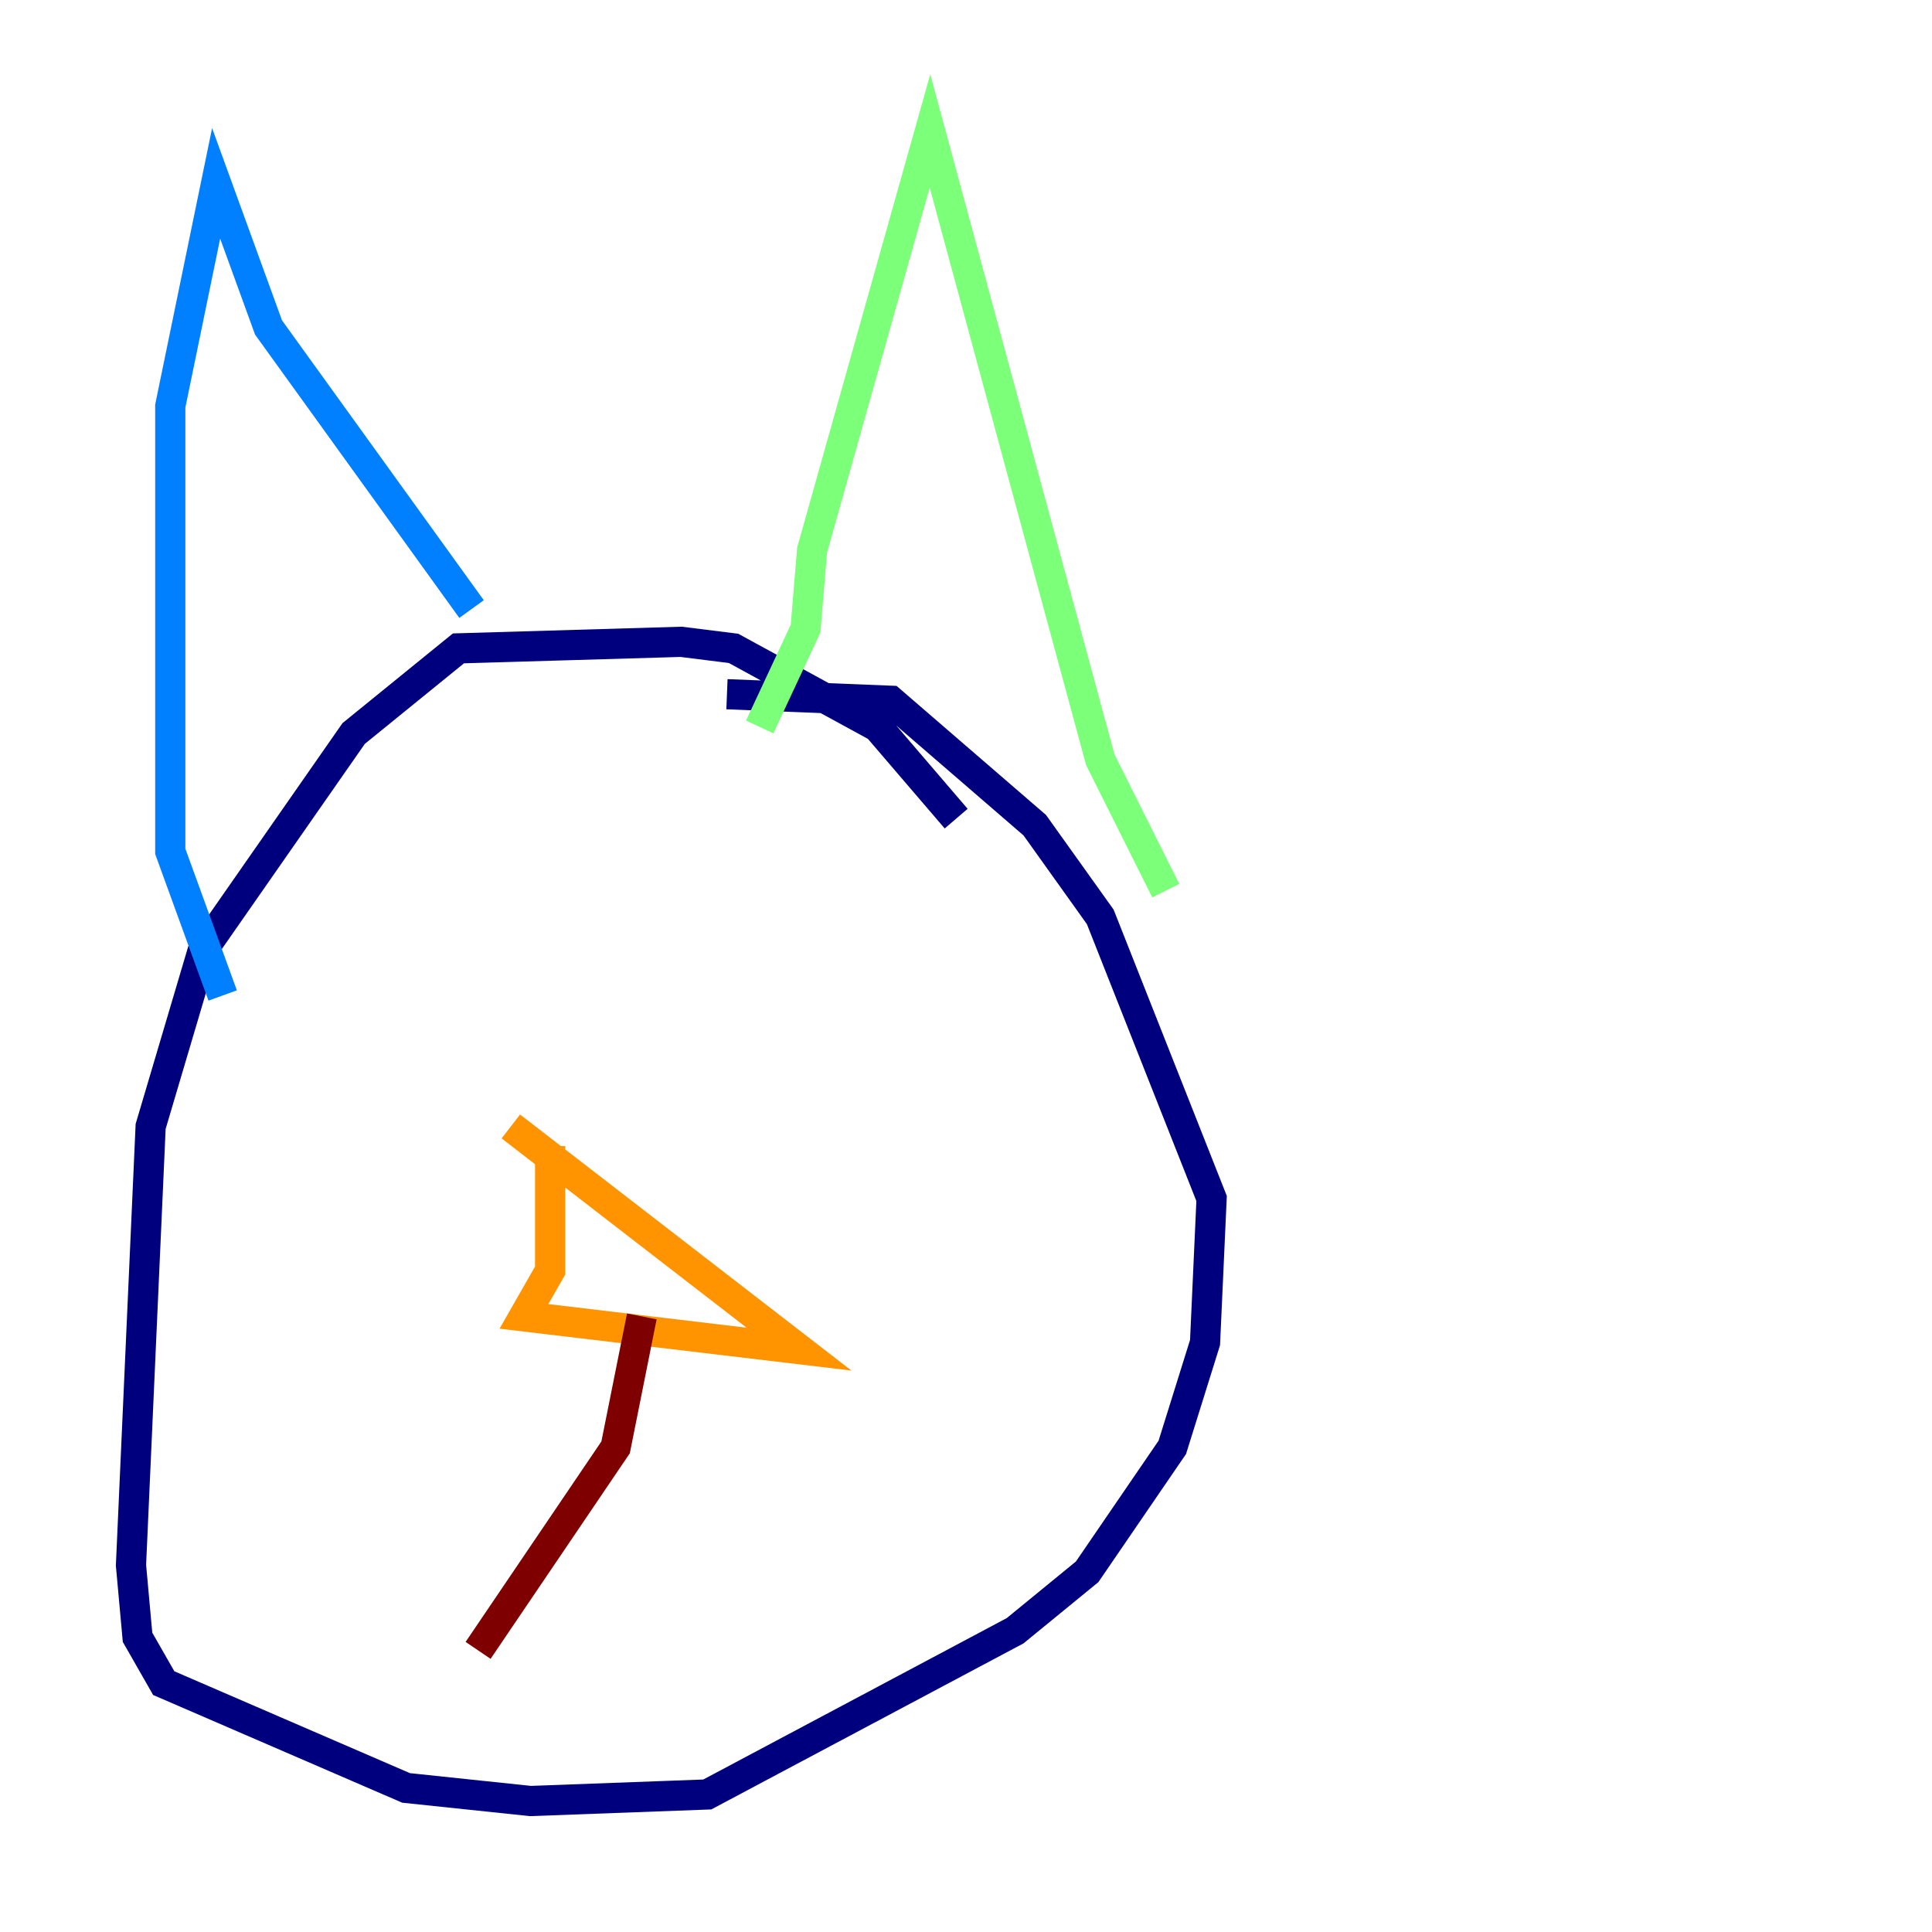 <?xml version="1.0" encoding="utf-8" ?>
<svg baseProfile="tiny" height="128" version="1.2" viewBox="0,0,128,128" width="128" xmlns="http://www.w3.org/2000/svg" xmlns:ev="http://www.w3.org/2001/xml-events" xmlns:xlink="http://www.w3.org/1999/xlink"><defs /><polyline fill="none" points="63.349,54.237 58.142,48.163 48.597,42.956 45.125,42.522 30.373,42.956 23.43,48.597 13.451,62.915 9.98,74.63 8.678,103.702 9.112,108.475 10.848,111.512 26.902,118.454 35.146,119.322 46.861,118.888 67.254,108.041 72.027,104.136 77.668,95.891 79.837,88.949 80.271,79.403 72.895,60.746 68.556,54.671 59.01,46.427 48.163,45.993" stroke="#00007f" stroke-width="2" /><polyline fill="none" points="14.752,65.953 11.281,56.407 11.281,26.902 14.319,12.149 17.79,21.695 31.241,40.352" stroke="#0080ff" stroke-width="2" /><polyline fill="none" points="50.332,48.163 53.37,41.654 53.803,36.447 61.614,8.678 72.895,50.332 77.234,59.01" stroke="#7cff79" stroke-width="2" /><polyline fill="none" points="36.447,75.932 36.447,84.176 34.712,87.214 52.936,89.383 33.844,74.63" stroke="#ff9400" stroke-width="2" /><polyline fill="none" points="42.522,87.214 40.786,95.891 31.675,109.342" stroke="#7f0000" stroke-width="2" /></svg>